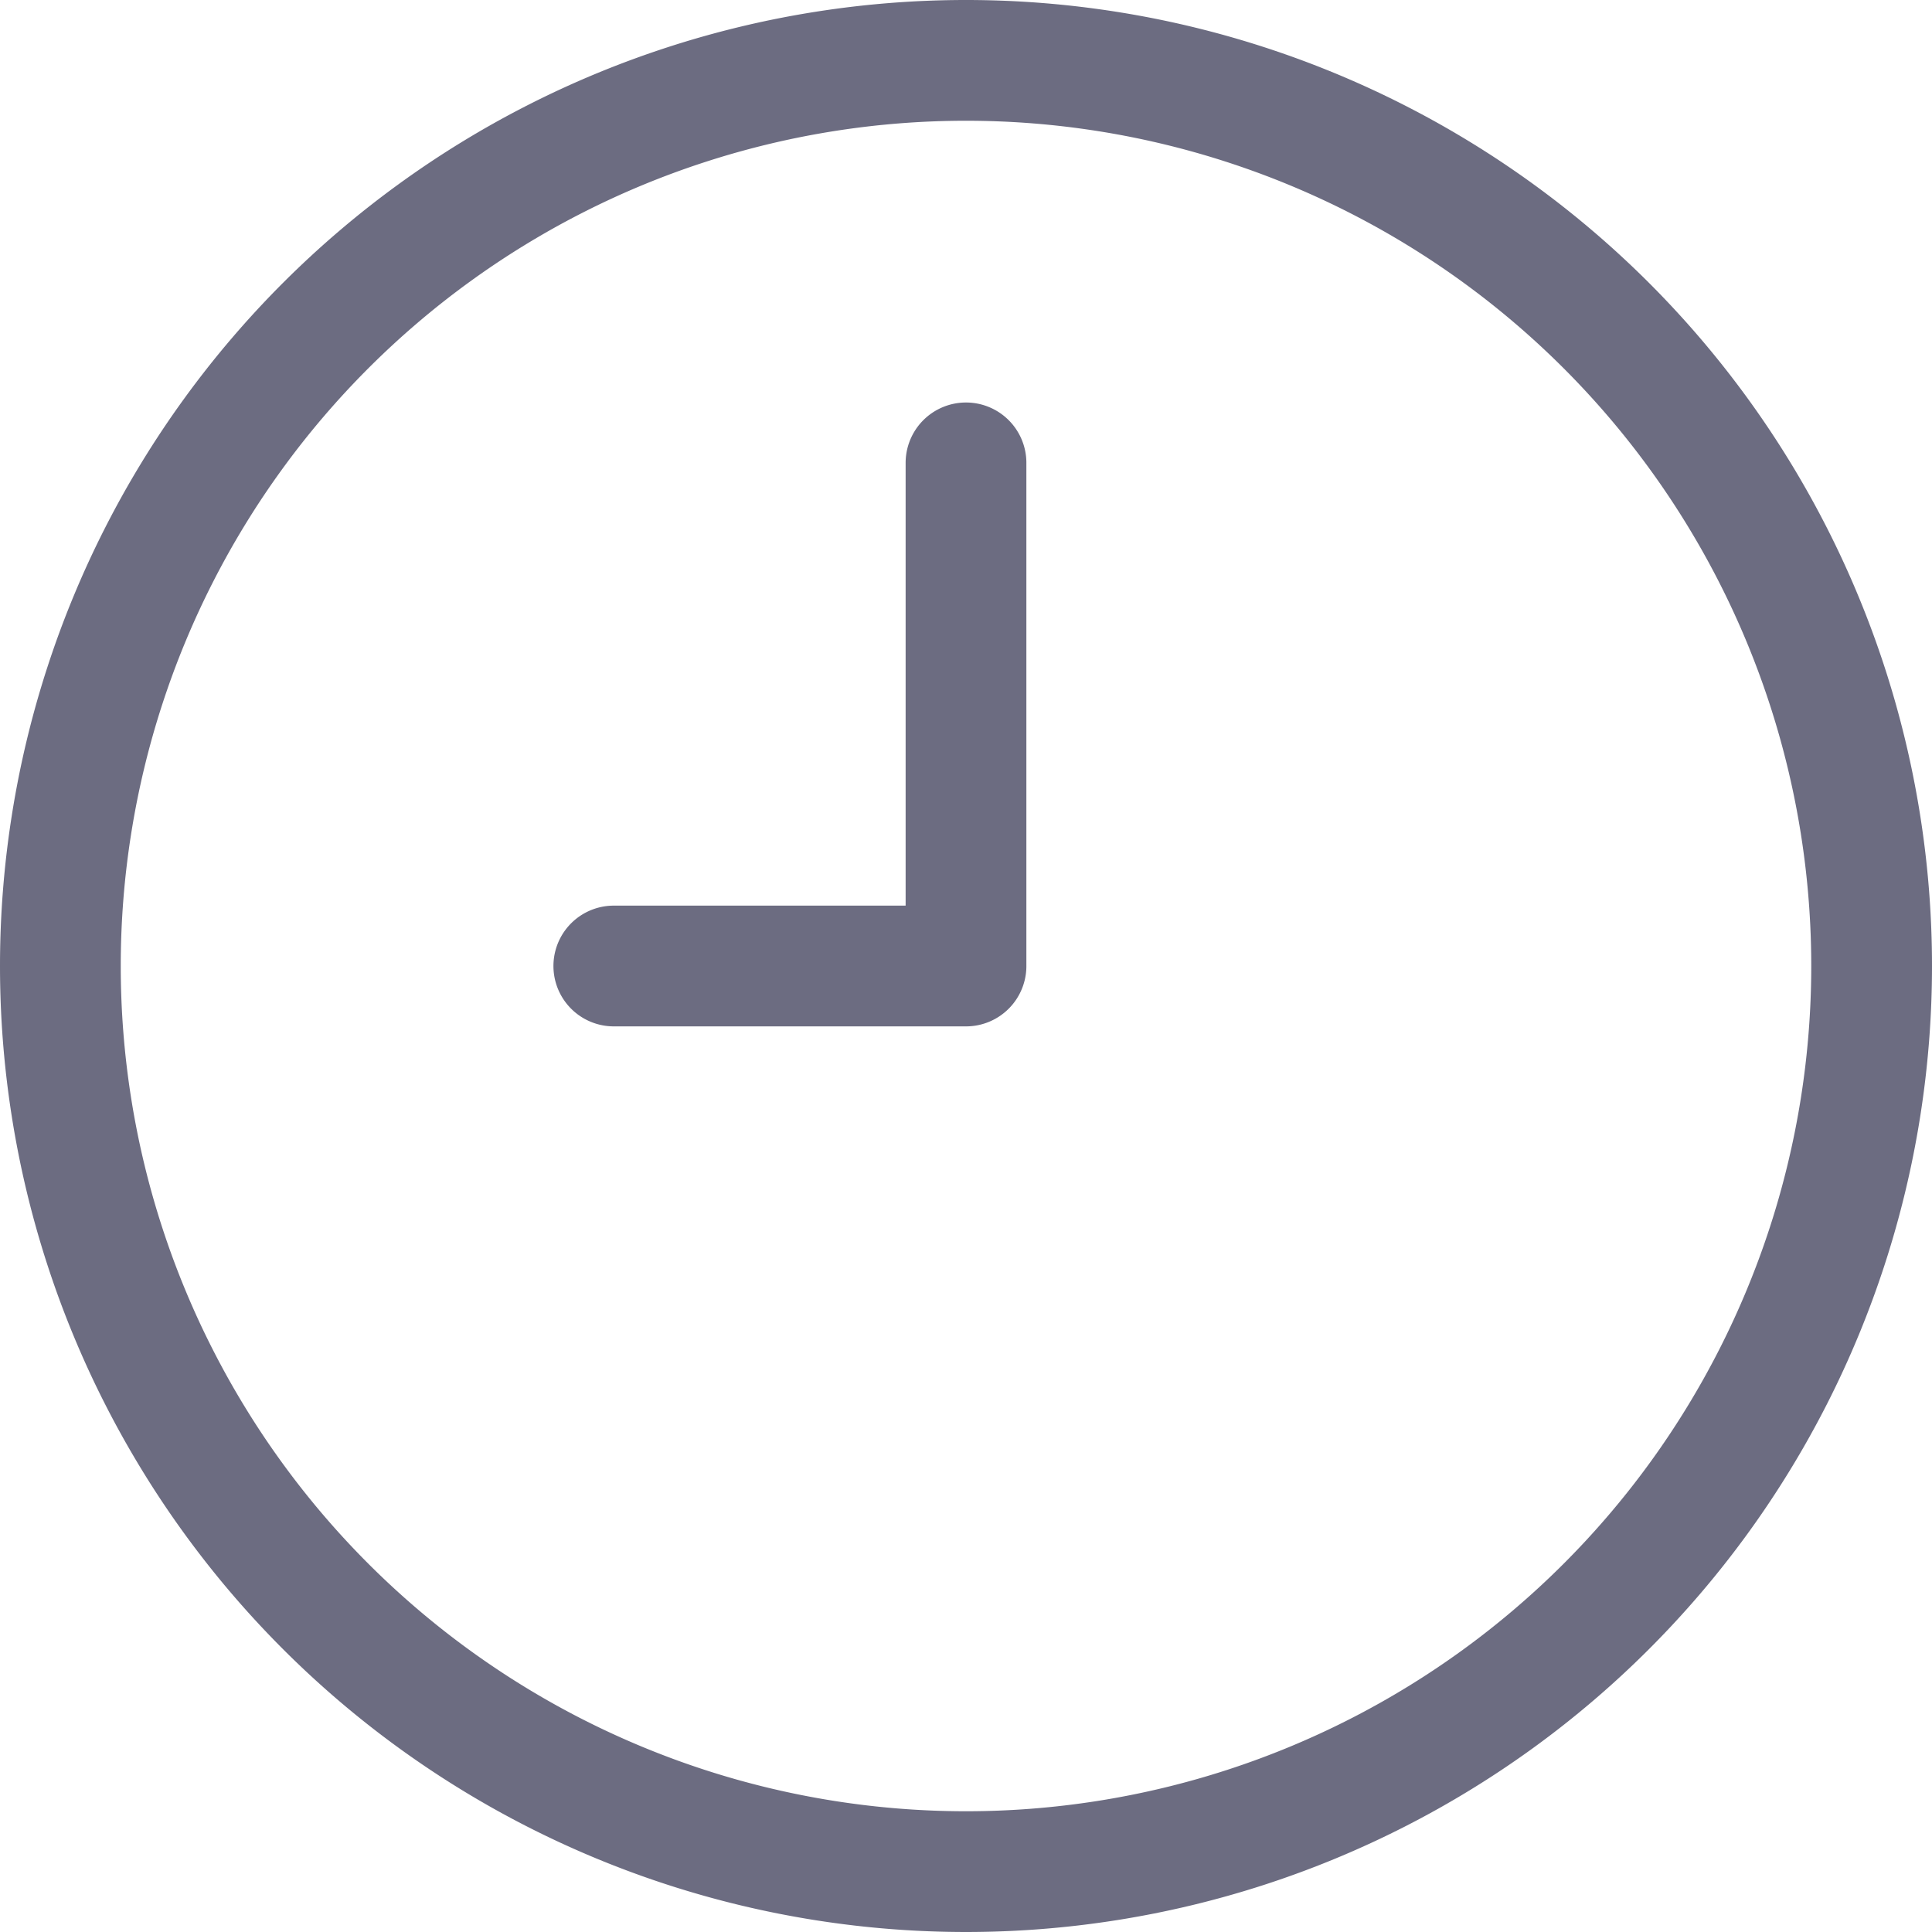 <svg xmlns="http://www.w3.org/2000/svg" fill="none" viewBox="0 0 24 24">
  <path stroke="#6c6c81" stroke-linecap="round" stroke-linejoin="round" stroke-width="1.5" d="M7.625 12H12V5.75M.75 12a11.25 11.25 0 1 0 22.5 0 11.25 11.25 0 0 0-22.5 0z"/>
</svg>